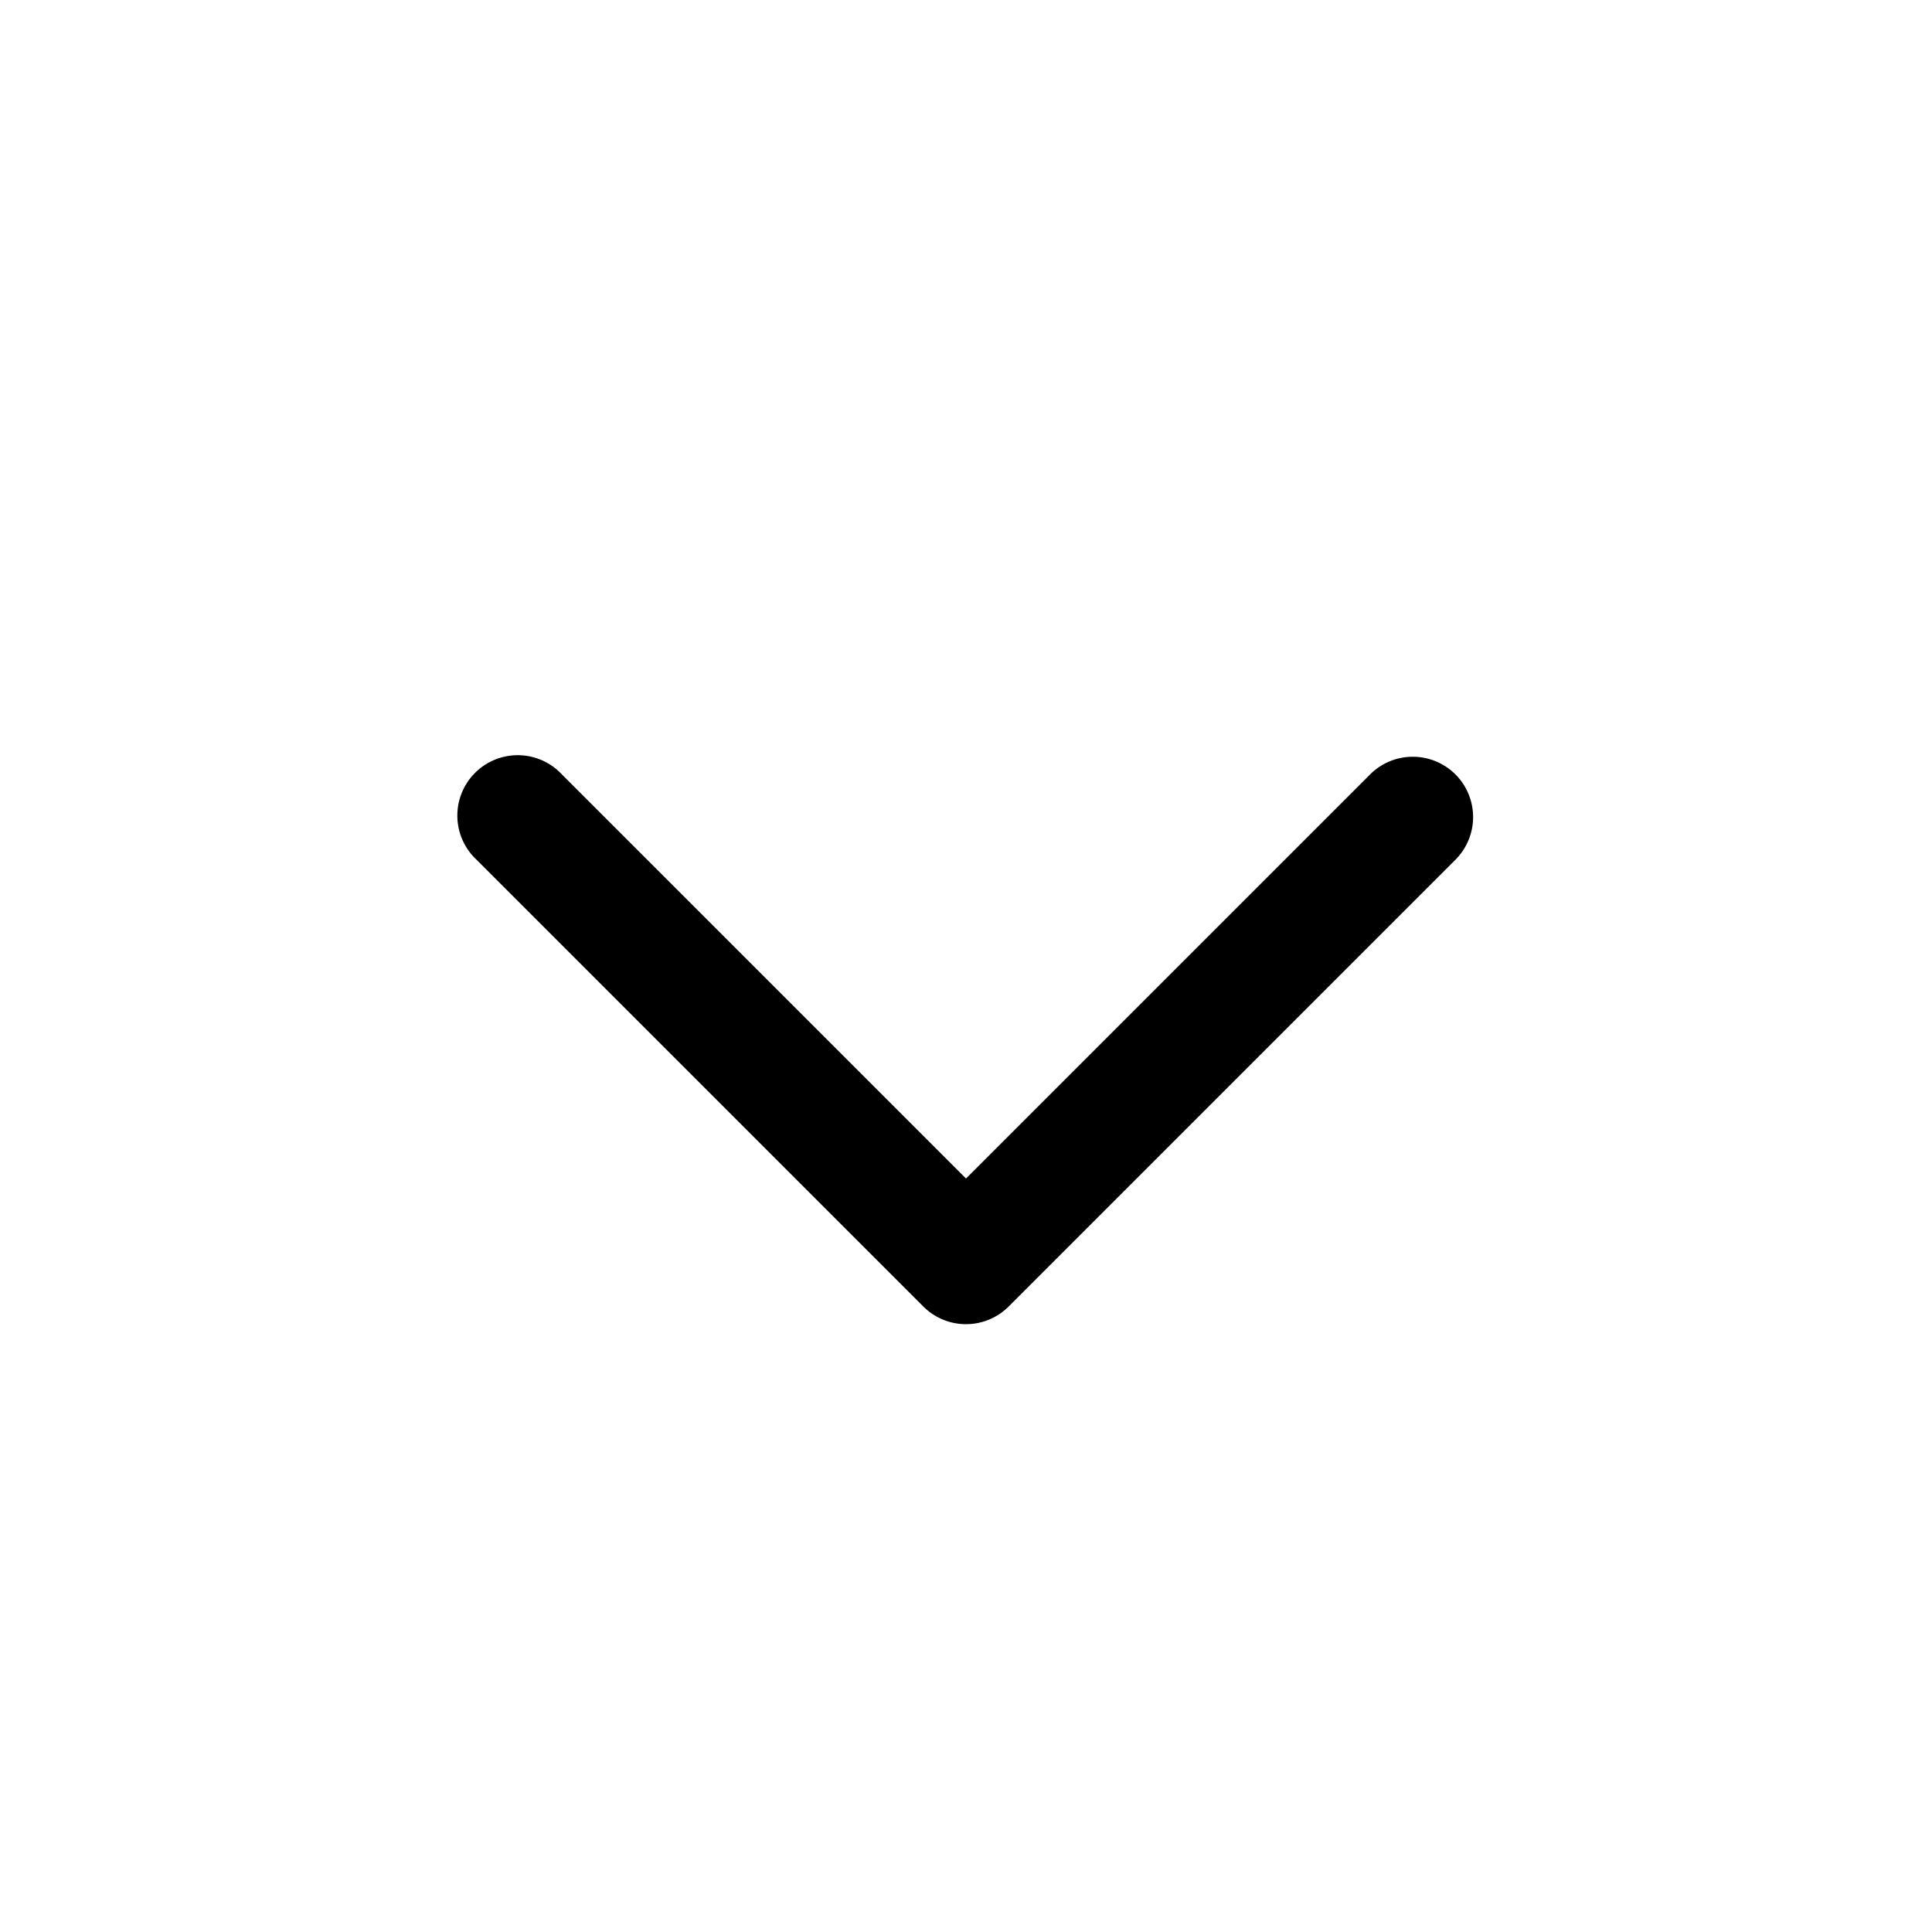 <svg xmlns="http://www.w3.org/2000/svg" width="24" height="24" fill="none" class="persona-icon" viewBox="0 0 24 24"><path fill="currentColor" fill-rule="evenodd" d="M18.08 9.62a.75.75 0 0 1 0 1.06l-5.55 5.55a.75.75 0 0 1-1.06 0l-5.55-5.55a.75.75 0 1 1 1.06-1.06L12 14.64l5.02-5.02a.75.75 0 0 1 1.06 0" clip-rule="evenodd"/></svg>